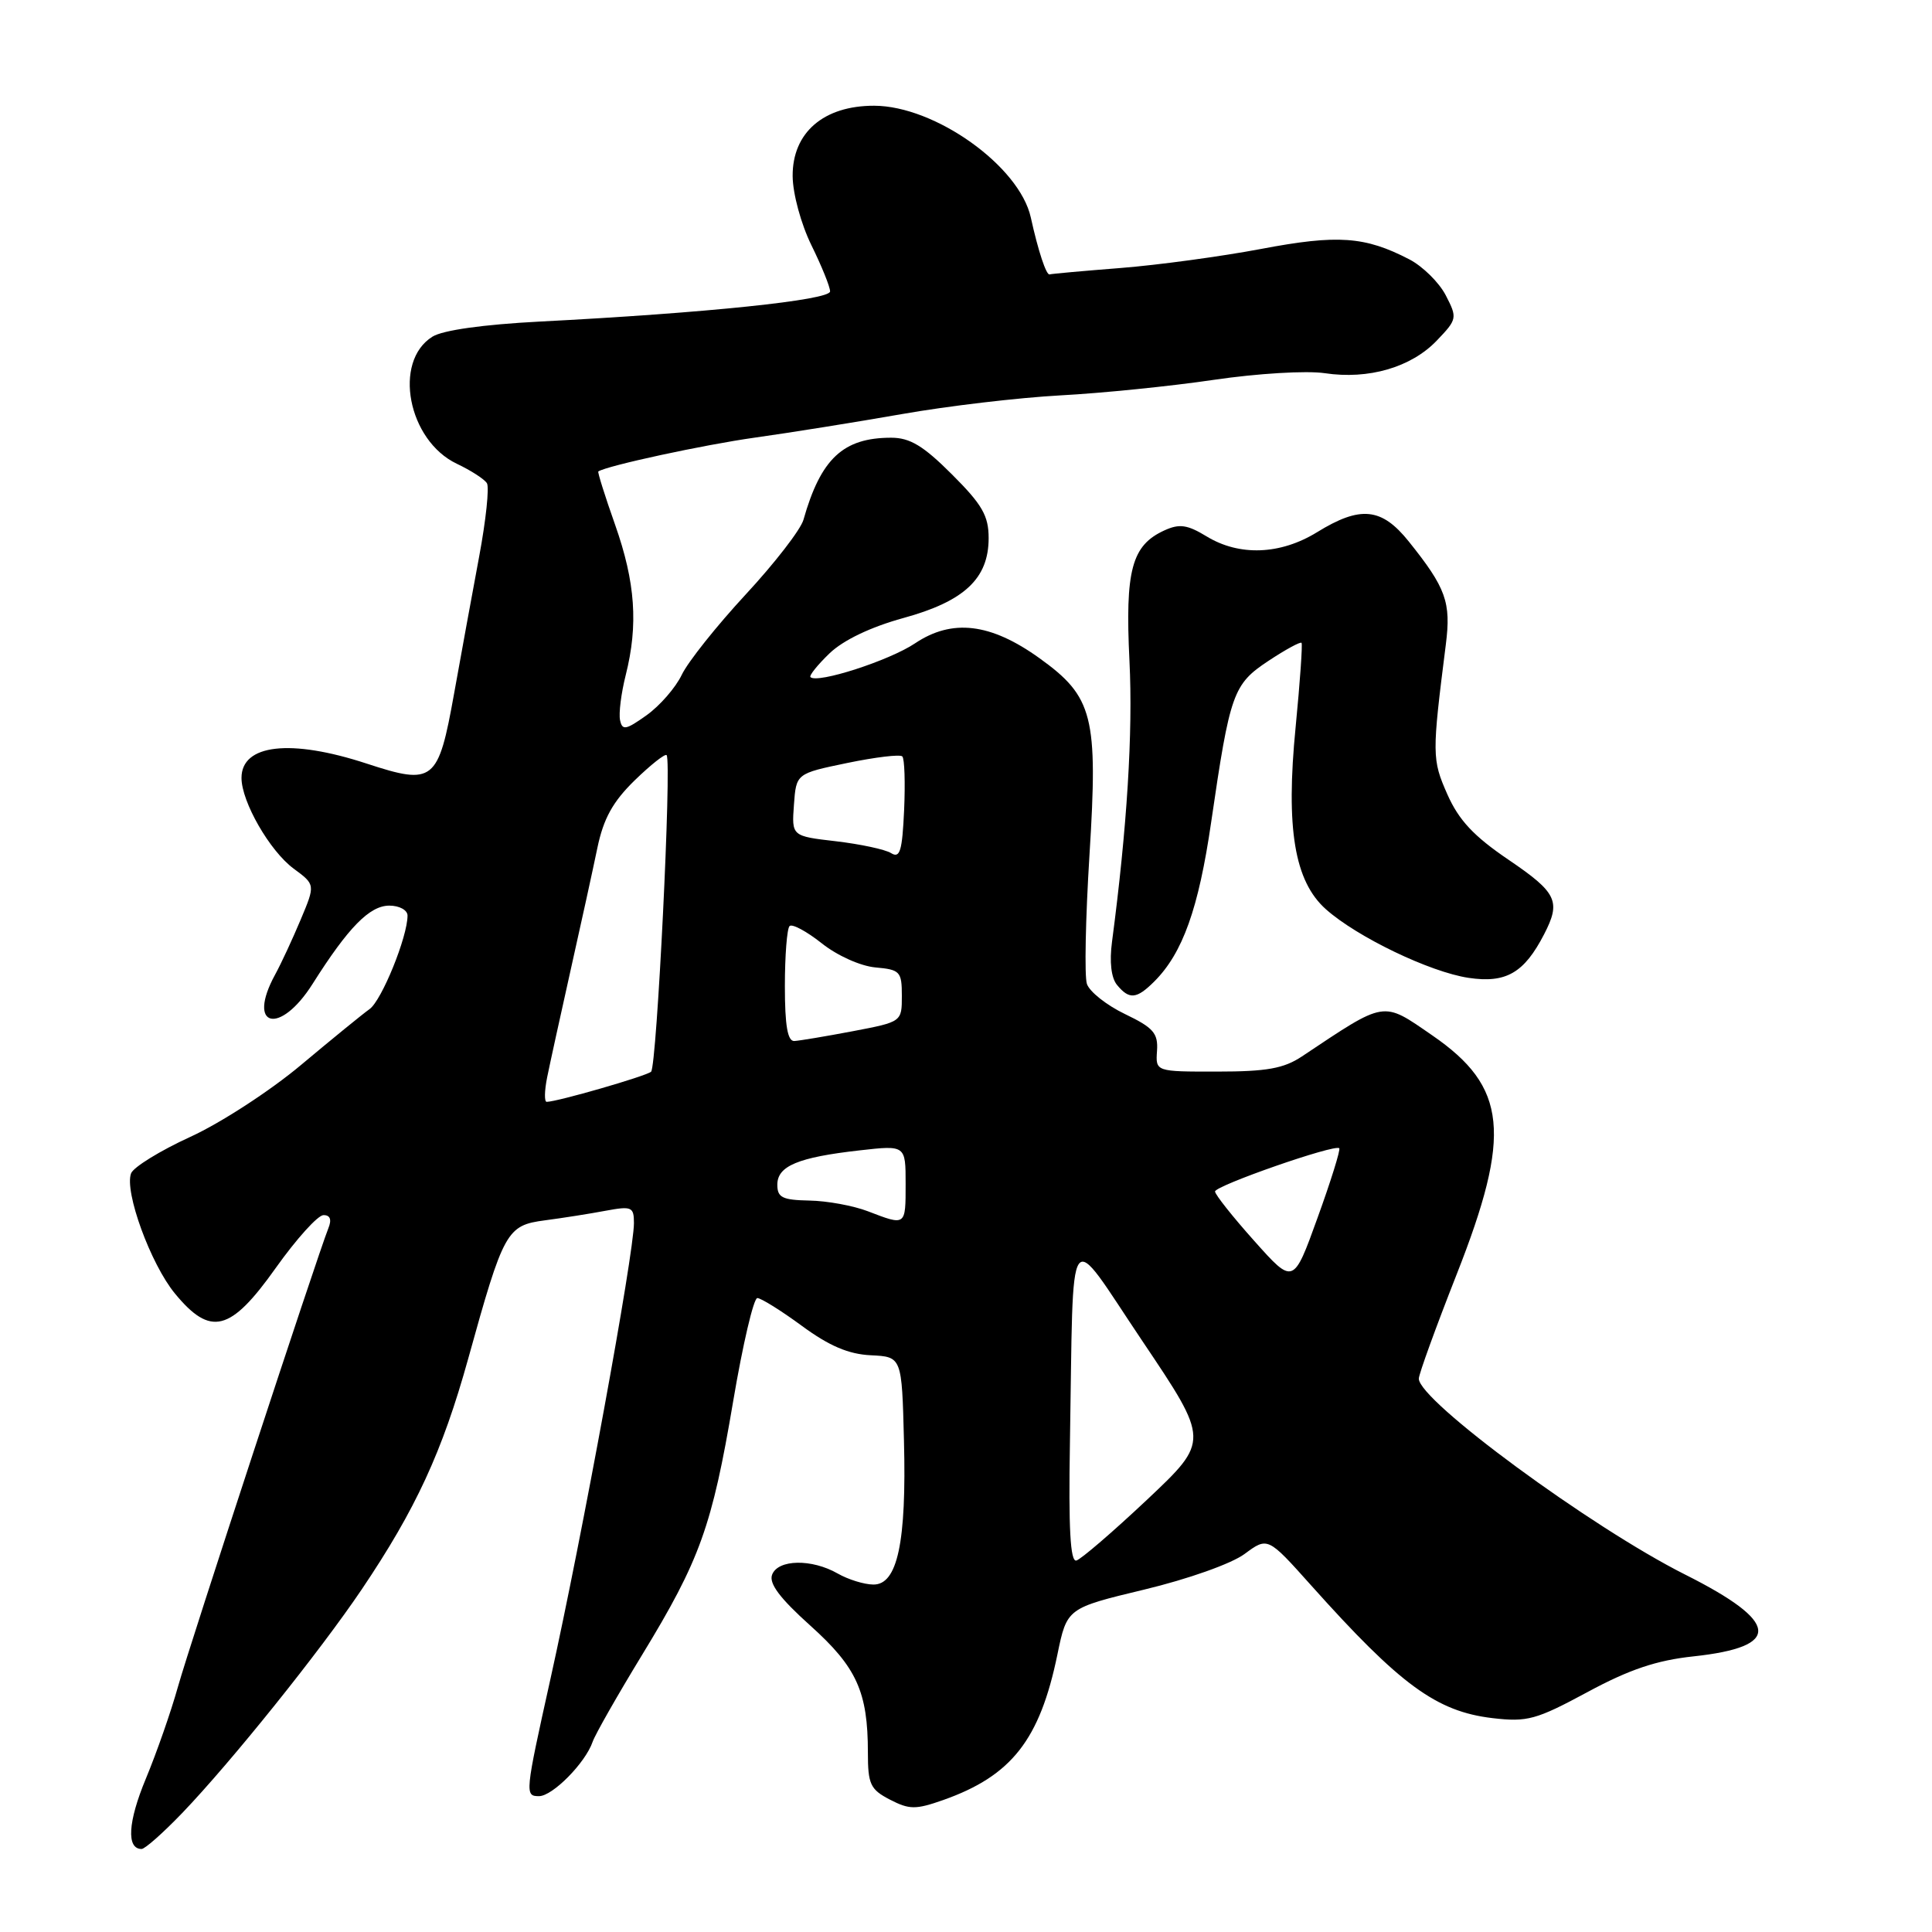 <?xml version="1.0" encoding="UTF-8" standalone="no"?>
<!DOCTYPE svg PUBLIC "-//W3C//DTD SVG 1.1//EN" "http://www.w3.org/Graphics/SVG/1.1/DTD/svg11.dtd" >
<svg xmlns="http://www.w3.org/2000/svg" xmlns:xlink="http://www.w3.org/1999/xlink" version="1.1" viewBox="0 0 256 256">
 <g >
 <path fill="currentColor"
d=" M 24.13 240.25 C 30.65 233.45 42.36 218.86 47.94 210.59 C 55.09 199.98 58.61 192.36 62.02 180.10 C 66.74 163.08 67.13 162.37 72.21 161.70 C 74.57 161.39 78.19 160.82 80.25 160.43 C 83.71 159.79 84.00 159.92 84.00 162.07 C 84.00 166.12 77.15 203.51 72.93 222.50 C 69.56 237.67 69.53 238.00 71.42 238.00 C 73.22 238.00 77.58 233.58 78.53 230.79 C 78.85 229.85 81.79 224.68 85.07 219.30 C 92.76 206.69 94.35 202.25 97.15 185.67 C 98.42 178.15 99.86 172.00 100.35 172.00 C 100.83 172.00 103.50 173.66 106.26 175.69 C 109.88 178.35 112.44 179.44 115.39 179.58 C 119.50 179.78 119.50 179.78 119.78 190.91 C 120.13 204.37 118.92 210.02 115.71 209.96 C 114.50 209.95 112.38 209.29 111.00 208.50 C 107.56 206.53 103.09 206.61 102.31 208.65 C 101.86 209.81 103.34 211.78 107.37 215.40 C 113.52 220.92 115.00 224.18 115.00 232.22 C 115.00 236.43 115.32 237.11 117.92 238.46 C 120.50 239.79 121.32 239.80 124.99 238.51 C 134.03 235.31 137.78 230.55 140.11 219.24 C 141.38 213.09 141.38 213.09 151.61 210.63 C 157.41 209.24 163.17 207.20 164.91 205.91 C 167.98 203.64 167.98 203.64 173.73 210.07 C 185.53 223.26 190.33 226.78 197.76 227.66 C 202.37 228.20 203.54 227.88 210.33 224.22 C 215.90 221.21 219.51 220.00 224.38 219.48 C 236.17 218.21 235.85 214.95 223.29 208.64 C 210.80 202.36 188.00 185.59 188.00 182.68 C 188.00 182.09 190.25 175.89 193.00 168.90 C 200.35 150.24 199.72 144.03 189.78 137.19 C 183.11 132.60 183.73 132.51 172.50 139.99 C 170.11 141.58 167.83 141.99 161.31 141.99 C 153.12 142.00 153.12 142.00 153.31 139.25 C 153.47 136.91 152.84 136.18 149.07 134.37 C 146.63 133.20 144.36 131.40 144.02 130.37 C 143.68 129.34 143.84 121.66 144.36 113.31 C 145.51 94.91 144.86 92.33 137.73 87.21 C 131.26 82.56 126.16 81.95 121.24 85.25 C 117.84 87.53 108.28 90.62 107.39 89.72 C 107.19 89.52 108.33 88.10 109.93 86.56 C 111.76 84.81 115.39 83.08 119.67 81.90 C 127.78 79.68 131.00 76.67 131.00 71.30 C 131.00 68.34 130.15 66.86 126.14 62.86 C 122.36 59.08 120.58 58.00 118.09 58.00 C 111.72 58.00 108.76 60.77 106.46 68.88 C 106.09 70.18 102.64 74.64 98.80 78.78 C 94.96 82.93 91.15 87.71 90.34 89.41 C 89.53 91.11 87.43 93.52 85.68 94.77 C 82.93 96.73 82.45 96.82 82.16 95.42 C 81.97 94.53 82.31 91.84 82.91 89.46 C 84.59 82.79 84.19 77.16 81.51 69.55 C 80.16 65.74 79.16 62.54 79.28 62.47 C 80.45 61.70 93.26 58.94 100.00 57.99 C 104.67 57.34 113.45 55.93 119.50 54.87 C 125.55 53.80 135.00 52.69 140.50 52.39 C 146.00 52.10 155.15 51.17 160.84 50.33 C 166.62 49.48 173.11 49.09 175.54 49.45 C 181.34 50.32 186.98 48.68 190.38 45.13 C 193.09 42.30 193.12 42.13 191.57 39.13 C 190.69 37.43 188.51 35.28 186.73 34.36 C 180.87 31.32 177.25 31.06 167.13 32.98 C 161.83 33.98 153.45 35.12 148.50 35.51 C 143.55 35.90 139.31 36.28 139.08 36.36 C 138.64 36.51 137.56 33.24 136.59 28.83 C 135.09 22.01 123.90 14.03 115.83 14.01 C 109.13 14.00 104.99 17.57 105.03 23.34 C 105.05 25.68 106.14 29.69 107.52 32.50 C 108.87 35.25 109.99 38.00 109.99 38.61 C 110.00 39.76 93.55 41.48 71.50 42.61 C 64.05 43.00 58.67 43.75 57.30 44.61 C 52.03 47.90 54.05 58.37 60.53 61.45 C 62.39 62.33 64.19 63.49 64.52 64.03 C 64.85 64.57 64.39 68.94 63.49 73.75 C 62.59 78.56 61.10 86.73 60.17 91.90 C 58.07 103.61 57.47 104.09 48.59 101.18 C 38.50 97.87 32.00 98.61 32.00 103.08 C 32.00 106.24 35.74 112.75 38.90 115.09 C 41.79 117.22 41.79 117.22 39.84 121.86 C 38.77 124.41 37.25 127.69 36.45 129.15 C 32.63 136.15 37.08 137.24 41.42 130.37 C 46.16 122.87 48.98 120.00 51.59 120.00 C 52.92 120.00 54.00 120.59 54.00 121.32 C 54.00 124.14 50.58 132.56 48.97 133.71 C 48.04 134.37 43.96 137.70 39.89 141.11 C 35.83 144.52 29.23 148.81 25.22 150.64 C 21.22 152.47 17.69 154.65 17.37 155.47 C 16.45 157.87 19.96 167.49 23.18 171.40 C 27.91 177.14 30.53 176.48 36.54 168.01 C 39.27 164.17 42.11 161.02 42.86 161.01 C 43.75 161.00 43.98 161.60 43.51 162.75 C 42.01 166.52 25.17 217.85 23.58 223.50 C 22.66 226.80 20.74 232.29 19.32 235.70 C 16.95 241.40 16.73 245.00 18.76 245.00 C 19.21 245.00 21.62 242.86 24.13 240.25 Z  M 152.96 130.04 C 156.71 126.29 158.82 120.39 160.48 108.98 C 162.99 91.79 163.39 90.67 168.09 87.56 C 170.34 86.07 172.31 85.00 172.46 85.18 C 172.61 85.35 172.26 90.36 171.68 96.31 C 170.35 109.78 171.52 116.78 175.70 120.49 C 179.84 124.17 189.47 128.80 194.59 129.57 C 199.55 130.31 201.95 128.93 204.60 123.80 C 206.86 119.43 206.32 118.29 199.90 113.93 C 195.28 110.80 193.30 108.68 191.78 105.25 C 189.74 100.62 189.73 100.01 191.58 85.40 C 192.29 79.80 191.61 77.91 186.67 71.75 C 183.07 67.26 180.27 66.97 174.50 70.53 C 169.65 73.51 164.23 73.72 159.89 71.08 C 157.33 69.52 156.28 69.37 154.29 70.28 C 149.95 72.26 149.07 75.55 149.66 87.58 C 150.13 97.08 149.34 109.69 147.35 124.77 C 146.99 127.46 147.24 129.59 148.02 130.52 C 149.64 132.48 150.61 132.39 152.96 130.04 Z  M 141.77 191.28 C 142.28 161.06 141.20 162.57 151.38 177.71 C 160.26 190.92 160.26 190.92 152.00 198.71 C 147.45 202.99 143.23 206.62 142.62 206.78 C 141.82 206.97 141.58 202.52 141.77 191.28 Z  M 166.19 164.42 C 163.33 161.22 161.00 158.28 161.00 157.88 C 161.00 157.11 176.91 151.56 177.46 152.15 C 177.64 152.34 176.35 156.49 174.58 161.37 C 171.38 170.24 171.38 170.24 166.19 164.42 Z  M 115.00 160.50 C 113.08 159.76 109.59 159.12 107.25 159.08 C 103.67 159.01 103.00 158.68 103.00 156.98 C 103.00 154.50 105.75 153.35 113.91 152.43 C 120.00 151.74 120.00 151.74 120.00 156.87 C 120.00 162.48 120.05 162.44 115.00 160.50 Z  M 72.50 142.75 C 72.86 140.96 74.27 134.55 75.62 128.50 C 76.98 122.45 78.57 115.18 79.16 112.33 C 79.97 108.46 81.20 106.23 84.10 103.40 C 86.23 101.33 88.13 99.83 88.33 100.06 C 89.03 100.88 87.03 141.37 86.27 142.01 C 85.56 142.61 73.80 146.00 72.44 146.00 C 72.11 146.00 72.14 144.54 72.50 142.75 Z  M 104.00 130.67 C 104.00 126.63 104.28 123.05 104.62 122.71 C 104.96 122.37 106.87 123.40 108.87 124.98 C 110.92 126.62 114.02 128.01 116.00 128.19 C 119.26 128.48 119.50 128.73 119.50 131.95 C 119.50 135.40 119.50 135.40 113.00 136.64 C 109.42 137.32 105.94 137.90 105.25 137.94 C 104.36 137.98 104.00 135.90 104.00 130.67 Z  M 118.07 113.04 C 117.28 112.55 113.99 111.85 110.76 111.47 C 104.90 110.79 104.90 110.79 105.20 106.65 C 105.50 102.50 105.50 102.50 112.26 101.10 C 115.98 100.33 119.27 99.93 119.56 100.23 C 119.86 100.52 119.96 103.73 119.80 107.35 C 119.55 112.78 119.25 113.78 118.07 113.04 Z "/>
</g>
</svg>
